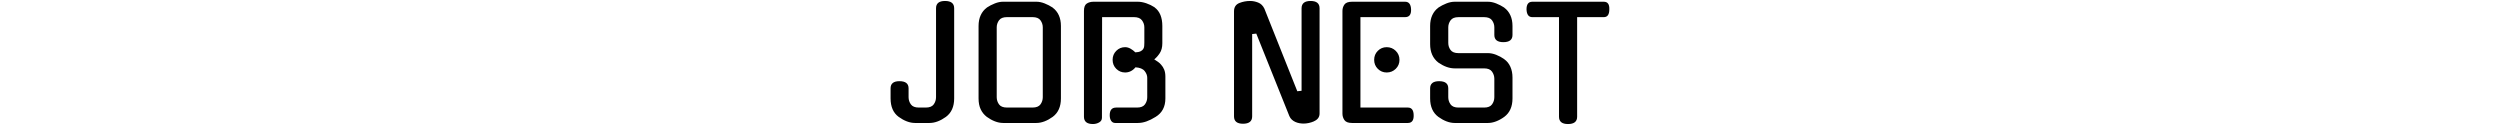 <svg xmlns="http://www.w3.org/2000/svg" version="1.1" xmlns:xlink="http://www.w3.org/1999/xlink" width="2000" height="100" viewBox="0 0 2000 100"><svg xml:space="preserve" width="2000" height="100" data-version="2" data-id="lg_D8be4KpWnamhGeAre6" viewBox="0 0 587 100" x="0" y="0"><rect width="100%" height="100%" fill="transparent"></rect><path fill="#000000" d="M56.835 6.625v72.1q0 9.89-6.58 14.77-3.18 2.31-6.53 3.6-3.36 1.28-6.53 1.28h-11.71q-3.17 0-6.53-1.28-3.35-1.29-6.52-3.6-6.47-4.76-6.47-14.77v-8.05q0-5.73 7.08-5.73 7.32 0 7.32 5.73v7.08q0 3.17 1.83 5.73 1.83 2.56 6.34 2.56h5.61q4.52 0 6.35-2.56t1.83-5.73V6.625q0-5.85 7.19-5.85 7.32 0 7.32 5.85m39.17-5.24h26.59q3.17 0 6.59 1.34t6.59 3.41h-.12q3.17 2.32 4.88 6.04 1.7 3.72 1.7 8.6v57.95q0 9.89-6.58 14.77-3.18 2.31-6.53 3.6-3.36 1.28-6.53 1.28h-26.59q-3.18 0-6.53-1.28-3.36-1.29-6.53-3.6-3.17-2.44-4.88-6.04t-1.71-8.73v-57.95q0-4.88 1.71-8.6 1.71-3.72 4.88-6.04h-.12q3.17-2.07 6.59-3.41 3.41-1.34 6.59-1.34m3.05 84.66h20.49q4.52 0 6.35-2.56t1.83-5.73v-55.88q0-3.05-1.83-5.61-1.83-2.56-6.35-2.56h-20.49q-4.52 0-6.35 2.56t-1.83 5.61v55.88q0 3.17 1.83 5.73 1.83 2.56 6.35 2.56m112.24-8.29v-15.5q0-2.8-2.08-5.42-2.07-2.63-7.32-2.99-3.41 4.14-8.29 4.14-4.15 0-7.08-2.92-2.93-2.93-2.93-7.2t2.93-7.2q2.93-2.93 7.08-2.93 2.19 0 4.33 1.22 2.13 1.22 3.84 2.93 2.68-.12 4.15-.85 1.46-.74 2.13-1.77.67-1.04.8-2.38.12-1.34.12-2.69v-12.32q0-3.05-1.89-5.61-1.89-2.56-6.41-2.56h-25.5l-.12 80.52q0 2.44-2.26 3.72-2.25 1.28-4.94 1.28-7.19 0-7.19-5.86V8.705q0-4.4 2.25-5.86 2.26-1.46 5.43-1.46h35.38q3.17 0 6.77 1.22 3.6 1.22 6.77 3.29h-.12q3.17 2.32 4.7 6.1 1.52 3.78 1.52 8.78v13.79q0 4.88-2.07 7.99-2.07 3.11-4.39 4.94 1.58.98 3.05 2.02 1.46 1.03 2.44 2.25 1.58 1.71 2.5 4.03.91 2.32.91 5.49v17.44q0 10.01-7.8 14.77-3.91 2.44-7.39 3.66-3.47 1.22-6.89 1.22h-18.05q-2.08 0-3.24-1.71-1.16-1.71-1.16-4.52 0-6.1 5.13-6.1h16.71q4.52 0 6.35-2.56t1.83-5.73m123.46-5.13v-66q0-5.85 7.2-5.85t7.2 5.85v84.18q0 4.27-4.52 6.22h.12q-1.95.86-4.14 1.35-2.2.48-4.27.48-1.59 0-3.3-.3-1.71-.31-3.23-.98-1.53-.67-2.81-1.83-1.28-1.16-2.01-2.86l-26.47-66.01-3.3.37v65.88q0 5.86-7.32 5.86-7.2 0-7.2-5.86V9.065q0-5 4.4-6.71 4.02-1.58 8.54-1.58 3.17 0 6.4 1.28 3.23 1.28 4.94 4.82l26.35 66.12zm85.03 25.75h-44.65q-4.51 0-6.1-2.32-1.58-2.32-1.58-5.13V8.705q0-2.81 1.58-5.07 1.59-2.25 6.1-2.25h42.46q4.51 0 4.76 6.1.24 6.22-4.76 6.22h-35.75v72.34h37.94q4.52 0 4.64 5.98.24 6.35-4.64 6.35m-6.71-50.51q0 4.27-2.99 7.2-2.98 2.92-7.25 2.92-4.15 0-7.08-2.92-2.93-2.93-2.93-7.2t2.93-7.2q2.93-2.93 7.08-2.93 4.27 0 7.25 2.93 2.99 2.93 2.99 7.2m47.22-5.37h23.54q3.18 0 6.59 1.34 3.42 1.34 6.59 3.54h-.12q3.17 2.2 4.88 5.98 1.71 3.78 1.71 8.66v16.71q0 9.89-6.59 14.77-3.17 2.31-6.53 3.6-3.35 1.28-6.53 1.28h-26.59q-3.17 0-6.53-1.28-3.35-1.29-6.53-3.6-6.58-4.88-6.58-14.77v-8.05q0-5.73 7.19-5.73 7.32 0 7.32 5.73v7.08q0 3.17 1.83 5.73 1.83 2.56 6.35 2.56h20.49q4.52 0 6.35-2.56t1.83-5.73v-14.76q0-3.05-1.83-5.68-1.83-2.62-6.35-2.62h-23.54q-6.35 0-13.06-4.64-6.58-5.12-6.58-14.76v-14.52q0-4.88 1.7-8.6 1.71-3.72 4.88-6.04h-.12q3.17-2.07 6.59-3.41 3.42-1.34 6.59-1.34h26.59q3.18 0 6.59 1.34 3.42 1.34 6.59 3.41h-.12q3.17 2.32 4.88 6.04t1.71 8.6v7.2q0 5.74-7.32 5.74-7.2 0-7.2-5.74v-6.1q0-3.05-1.83-5.61-1.83-2.56-6.35-2.56h-20.49q-4.52 0-6.35 2.56t-1.83 5.61v12.45q0 3.17 1.83 5.67t6.35 2.5m94.91-28.79v79.66q0 5.86-7.32 5.86-7.19 0-7.19-5.86v-79.66h-21.35q-4.4 0-4.64-6.22 0-6.1 4.64-6.1h57.21q4.64 0 4.4 6.1 0 6.22-4.4 6.22z"></path></svg></svg>